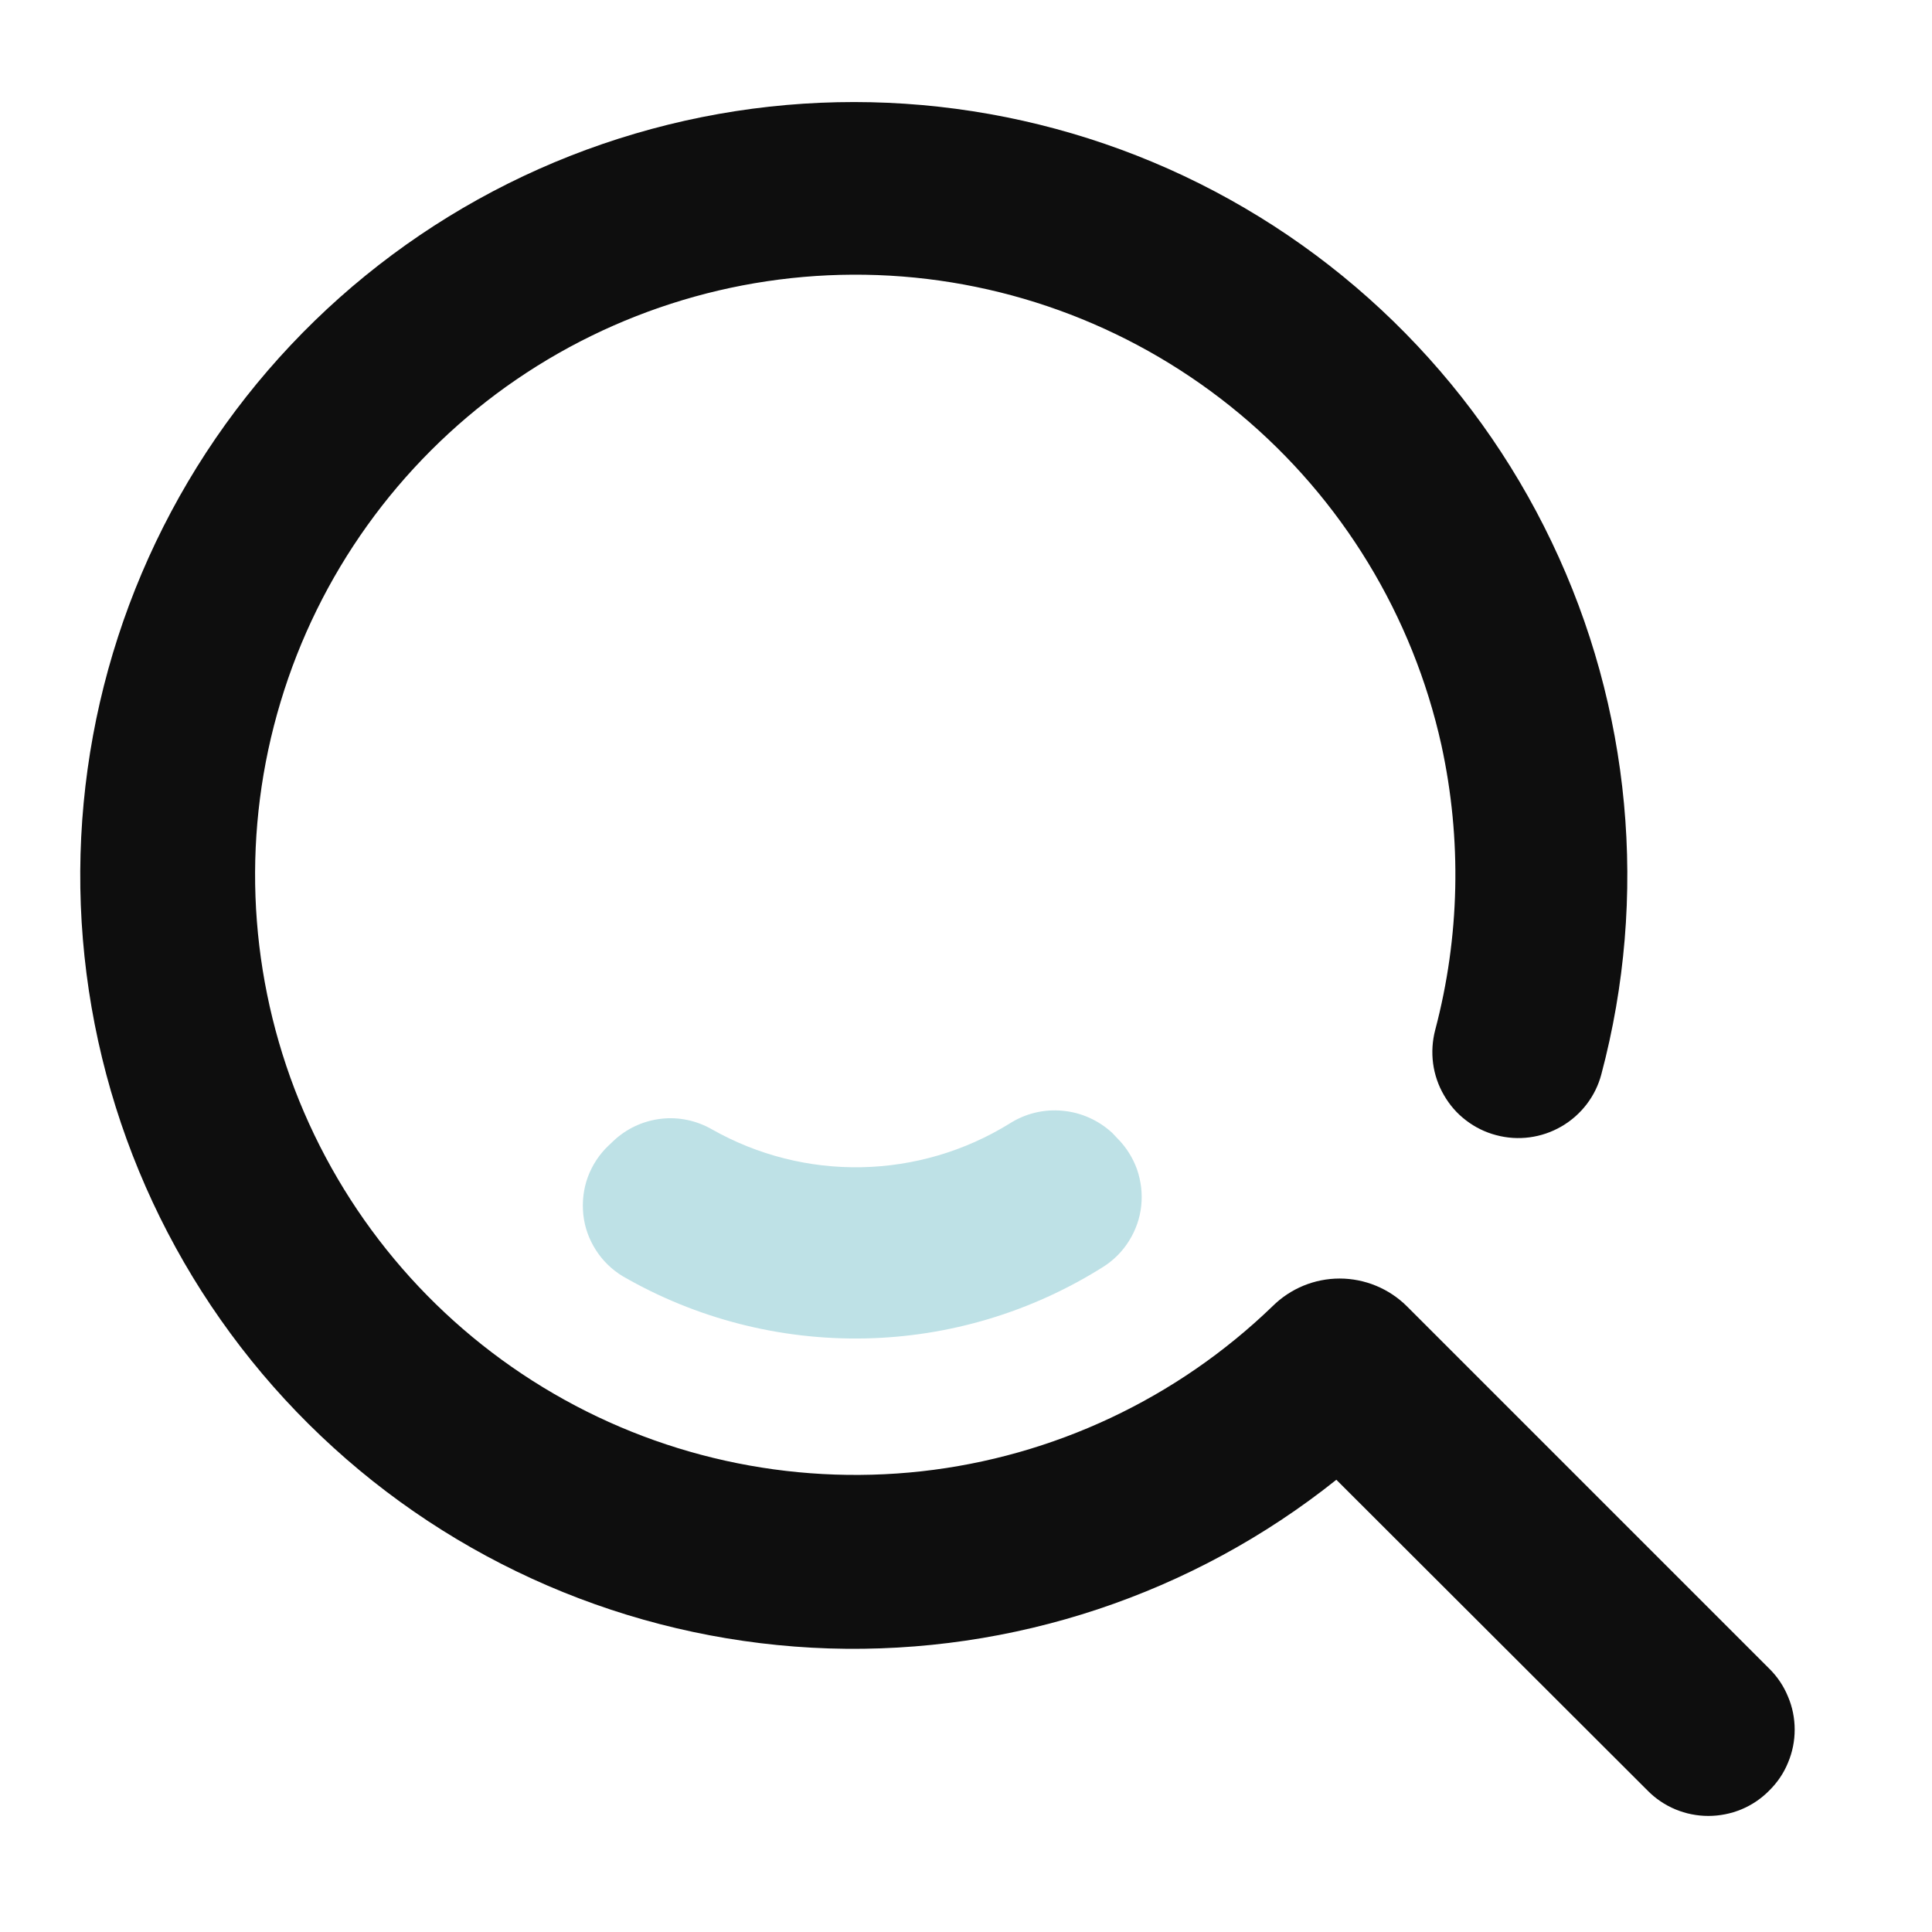 <svg width="15" height="15" viewBox="0 0 12 13" fill="none" xmlns="http://www.w3.org/2000/svg">
<path d="M11.404 11.227L8.966 8.789C8.846 8.67 8.683 8.603 8.514 8.603C8.345 8.603 8.183 8.67 8.063 8.789C7.42 9.41 6.59 9.801 5.701 9.9C4.813 9.998 3.917 9.8 3.154 9.335C2.39 8.87 1.803 8.165 1.483 7.33C1.164 6.495 1.13 5.578 1.388 4.723C1.645 3.867 2.18 3.121 2.907 2.601C3.634 2.082 4.513 1.818 5.406 1.851C6.299 1.884 7.156 2.213 7.843 2.786C8.529 3.358 9.006 4.142 9.199 5.014C9.337 5.647 9.323 6.304 9.157 6.931C9.138 7.004 9.133 7.081 9.143 7.156C9.153 7.231 9.178 7.304 9.216 7.369C9.254 7.435 9.304 7.493 9.365 7.539C9.425 7.585 9.494 7.619 9.567 7.638C9.715 7.678 9.873 7.657 10.006 7.58C10.139 7.503 10.236 7.377 10.275 7.229C10.593 6.033 10.475 4.763 9.941 3.647C9.408 2.531 8.494 1.641 7.364 1.137C6.234 0.634 4.961 0.549 3.774 0.899C2.587 1.248 1.564 2.009 0.887 3.045C0.211 4.081 -0.075 5.323 0.082 6.551C0.239 7.778 0.828 8.909 1.744 9.741C2.659 10.573 3.841 11.052 5.078 11.092C6.315 11.131 7.525 10.729 8.492 9.957L10.587 12.049C10.64 12.103 10.704 12.146 10.774 12.175C10.844 12.204 10.919 12.219 10.995 12.219C11.071 12.219 11.147 12.204 11.217 12.175C11.287 12.146 11.351 12.103 11.404 12.049C11.459 11.995 11.502 11.932 11.531 11.861C11.561 11.79 11.576 11.715 11.576 11.638C11.576 11.562 11.561 11.486 11.531 11.416C11.502 11.345 11.459 11.281 11.404 11.227V11.227Z" fill="#0E0E0E"/>
<path d="M6.984 7.623C6.892 7.538 6.774 7.485 6.649 7.474C6.523 7.462 6.398 7.493 6.292 7.561C5.992 7.746 5.649 7.847 5.297 7.854C4.945 7.861 4.598 7.773 4.292 7.6C4.188 7.54 4.067 7.514 3.948 7.528C3.828 7.542 3.716 7.594 3.629 7.676L3.594 7.709C3.532 7.768 3.485 7.84 3.455 7.921C3.426 8.001 3.416 8.087 3.425 8.173C3.434 8.258 3.463 8.339 3.51 8.412C3.556 8.484 3.618 8.544 3.691 8.588C4.185 8.873 4.747 9.017 5.317 9.006C5.887 8.995 6.442 8.828 6.924 8.524C6.995 8.479 7.054 8.419 7.098 8.348C7.142 8.277 7.17 8.198 7.179 8.115C7.188 8.032 7.178 7.948 7.151 7.869C7.123 7.791 7.078 7.719 7.019 7.66L6.984 7.623Z" fill="#BEE1E6"/>
</svg>
